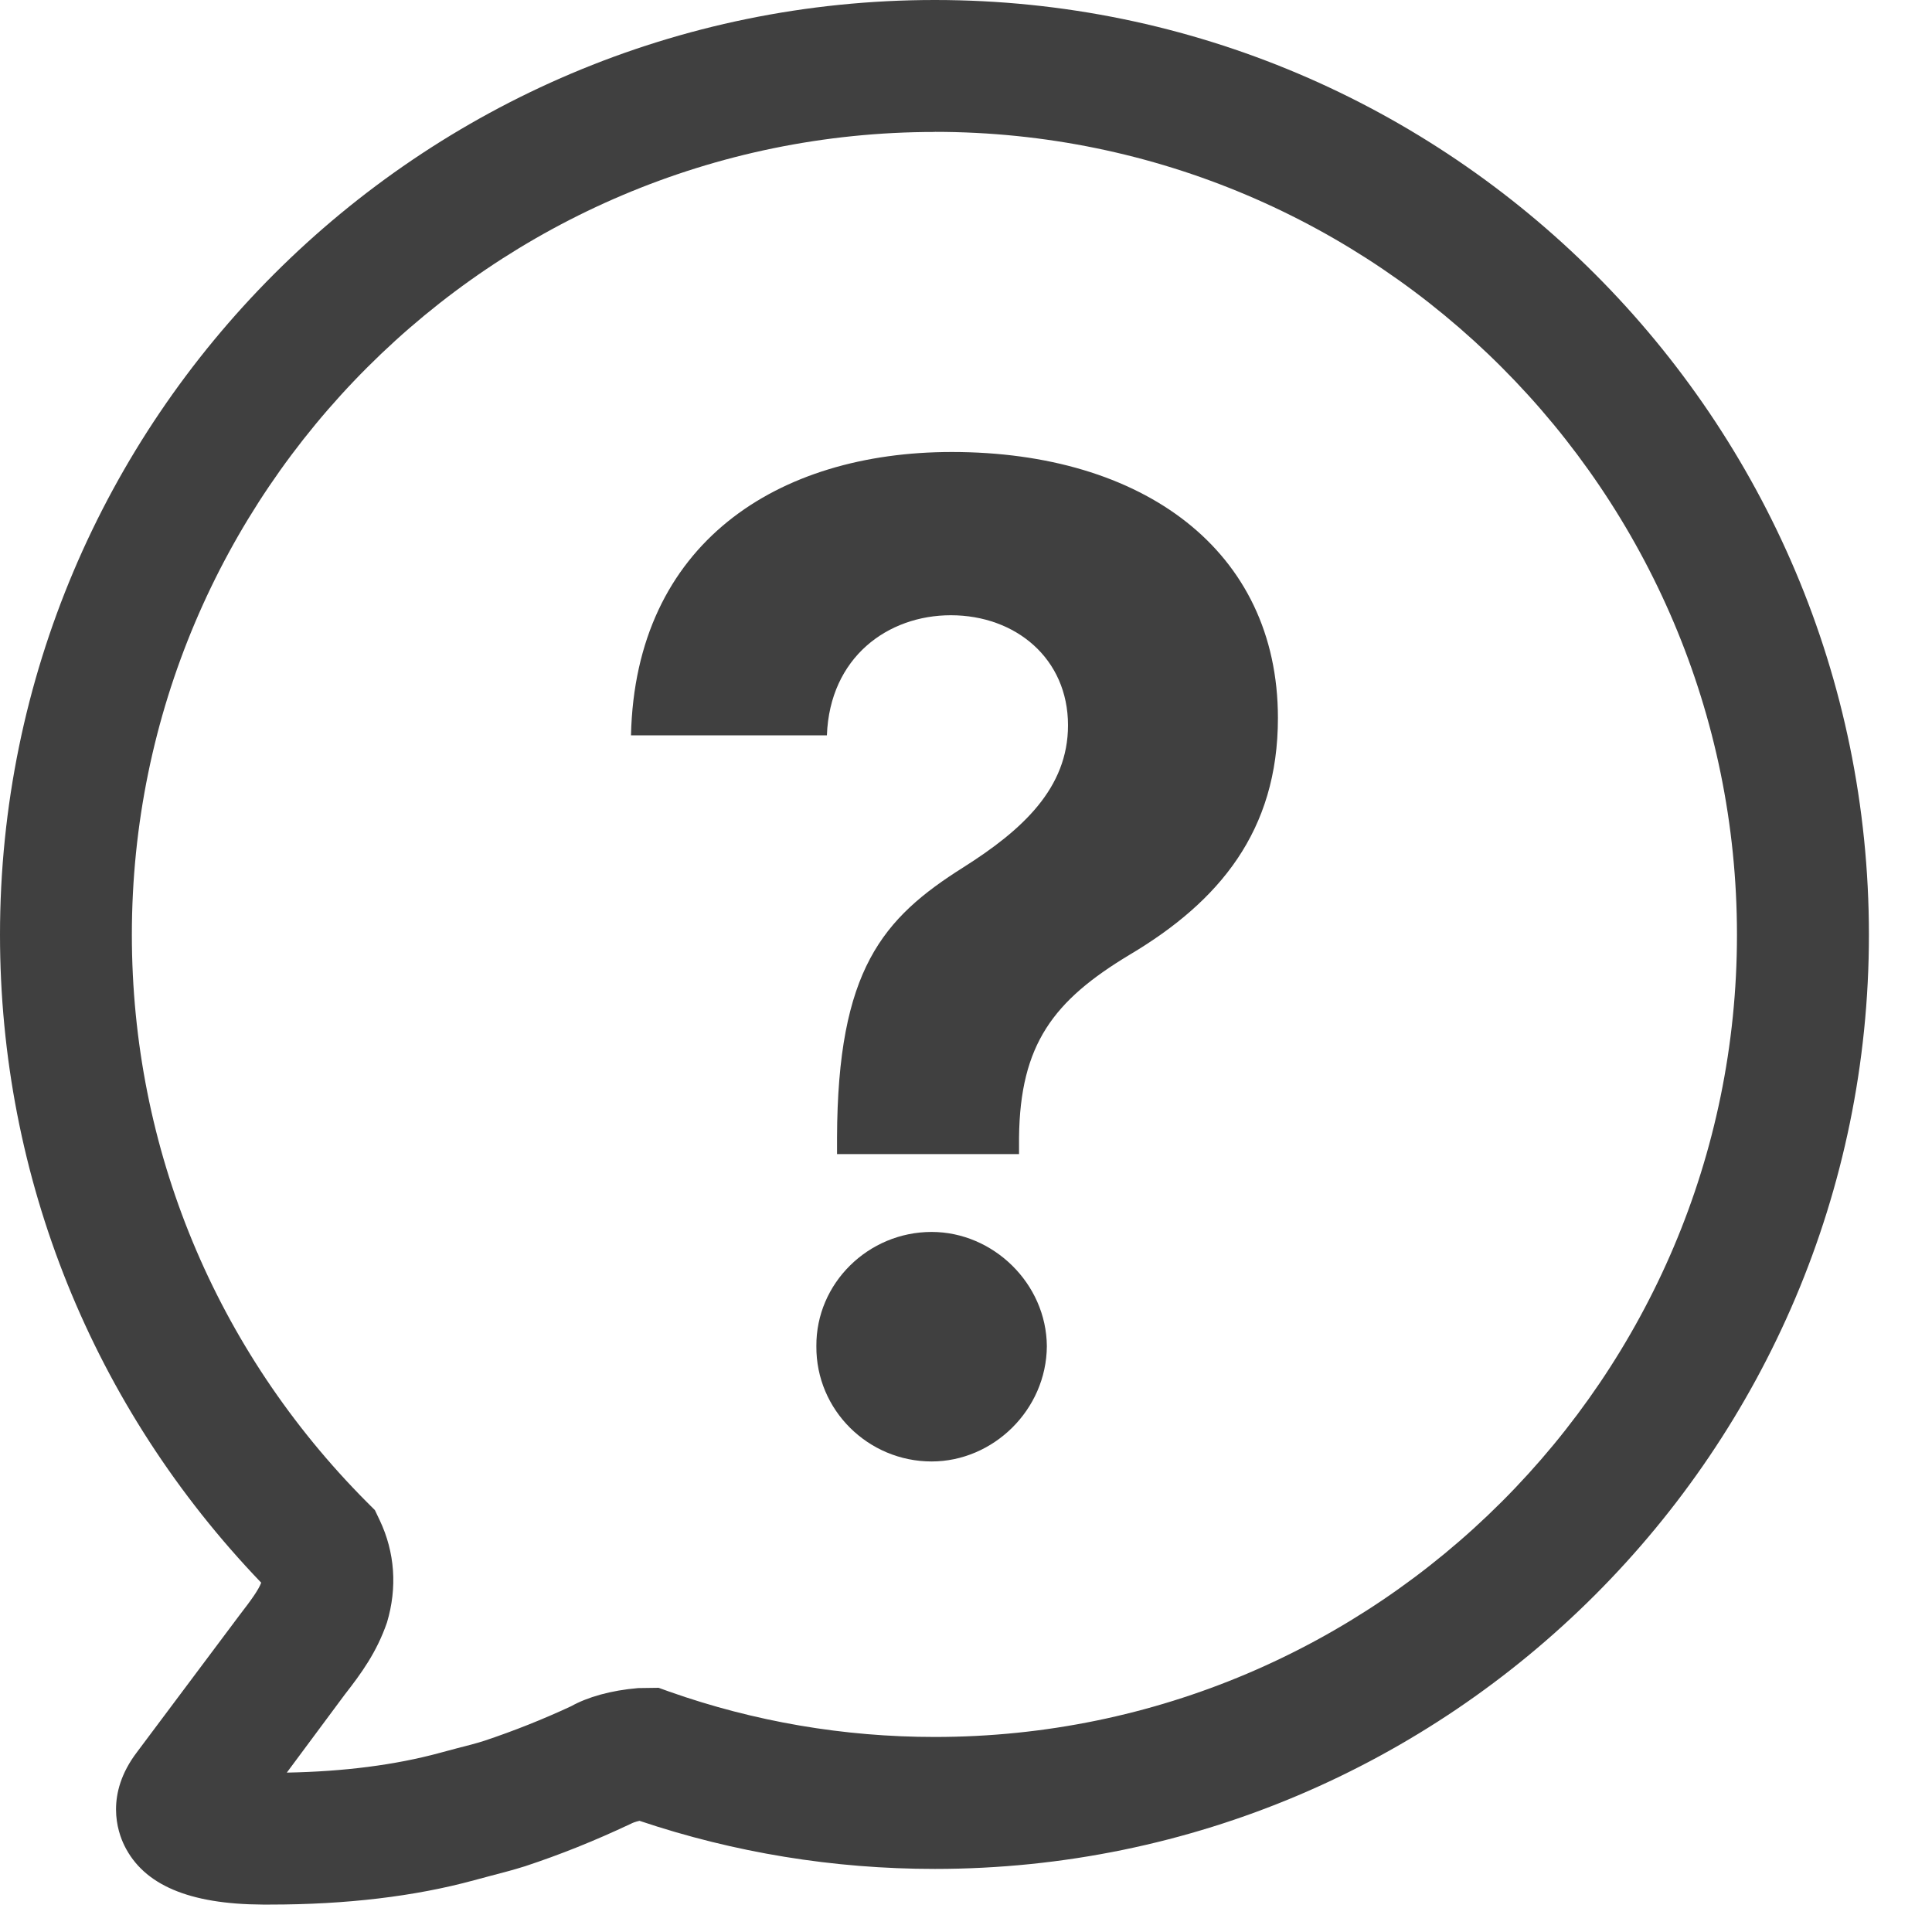 <svg width="20" height="20" viewBox="0 0 20 20" fill="none" xmlns="http://www.w3.org/2000/svg">
    <path d="M2.797 19.716H2.718C1.956 19.712 1.488 19.512 1.288 19.106C1.216 18.96 1.085 18.575 1.418 18.138L2.478 16.722C2.603 16.56 2.675 16.46 2.704 16.384C0.96 14.566 0 12.19 0 9.677C0 4.34 4.34 0 9.677 0C15.009 0 19.347 4.34 19.347 9.677C19.347 15.008 15.009 19.347 9.677 19.347C8.629 19.347 7.601 19.179 6.62 18.849C6.575 18.859 6.547 18.871 6.532 18.879C6.145 19.061 5.801 19.198 5.436 19.319C5.309 19.359 5.191 19.389 5.073 19.42L4.909 19.464C4.293 19.632 3.583 19.716 2.797 19.716ZM9.677 1.366C5.094 1.366 1.365 5.094 1.365 9.676C1.365 11.888 2.229 13.974 3.798 15.55L3.881 15.633L3.931 15.738C4.088 16.069 4.114 16.435 4.006 16.796C3.899 17.106 3.739 17.324 3.569 17.542L2.969 18.35C3.564 18.339 4.094 18.27 4.548 18.147L4.731 18.098C4.826 18.074 4.921 18.05 5.015 18.02C5.32 17.918 5.617 17.8 5.912 17.663C6.082 17.568 6.322 17.499 6.606 17.475L6.818 17.472L6.929 17.512C7.808 17.822 8.733 17.981 9.677 17.981C14.255 17.981 17.981 14.256 17.981 9.677C17.981 5.094 14.255 1.365 9.677 1.365V1.366Z" fill="#404040"/>
    <path d="M8.665 11.947H10.549V11.778C10.559 10.809 10.907 10.357 11.693 9.884C12.622 9.332 13.229 8.602 13.229 7.433C13.229 5.693 11.827 4.679 9.853 4.679C8.048 4.679 6.577 5.624 6.532 7.612H8.56C8.59 6.802 9.192 6.369 9.843 6.369C10.514 6.369 11.056 6.817 11.056 7.508C11.056 8.159 10.584 8.592 9.972 8.979C9.137 9.506 8.67 10.038 8.665 11.778V11.947ZM9.644 15.129C10.28 15.129 10.832 14.597 10.837 13.936C10.832 13.285 10.28 12.753 9.644 12.753C8.988 12.753 8.446 13.285 8.451 13.936C8.446 14.597 8.988 15.129 9.644 15.129Z" fill="#404040"/>
</svg>
